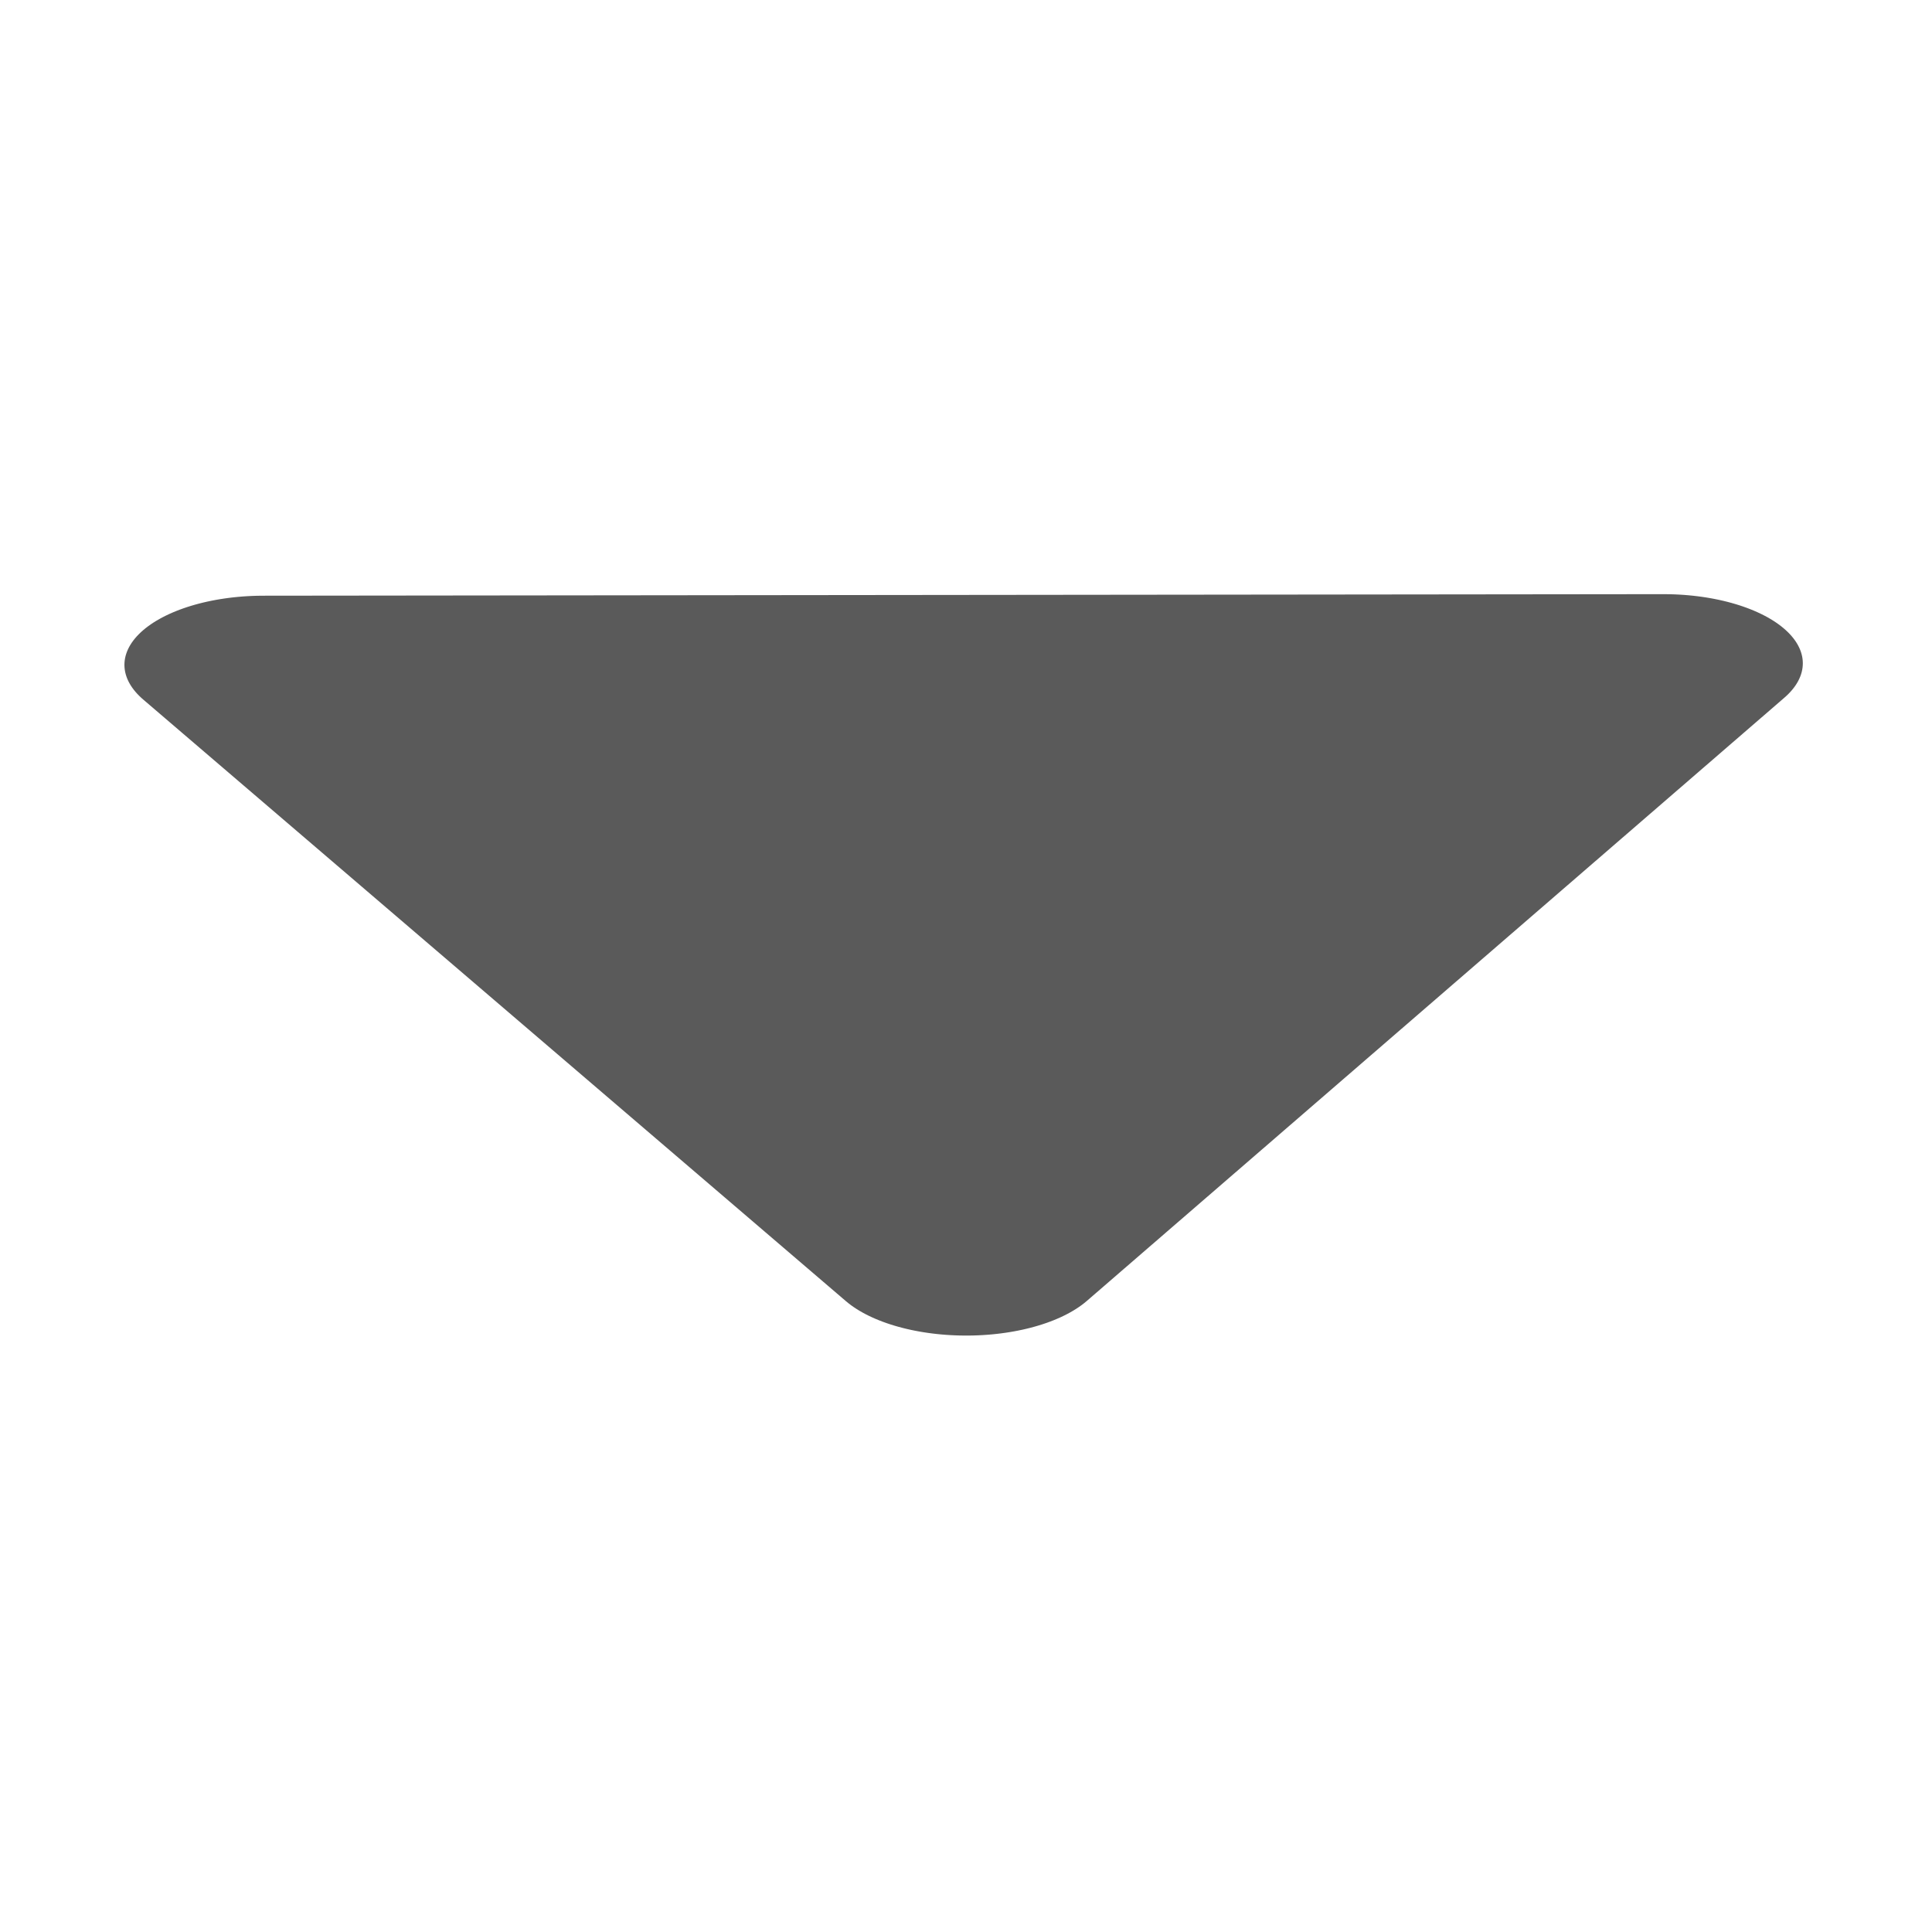 <?xml version="1.0" encoding="UTF-8" standalone="no"?>
<!-- Created with Inkscape (http://www.inkscape.org/) -->

<svg
   xmlns:dc="http://purl.org/dc/elements/1.1/"
   xmlns:cc="http://creativecommons.org/ns#"
   xmlns:rdf="http://www.w3.org/1999/02/22-rdf-syntax-ns#"
   xmlns:svg="http://www.w3.org/2000/svg"
   xmlns="http://www.w3.org/2000/svg"
   xmlns:sodipodi="http://sodipodi.sourceforge.net/DTD/sodipodi-0.dtd"
   xmlns:inkscape="http://www.inkscape.org/namespaces/inkscape"
   id="svg2"
   version="1.1"
   inkscape:version="0.48.2 r9819"
   width="512"
   height="512"
   sodipodi:docname="triangle-down.svg">
  <defs
     id="defs6" />
  <sodipodi:namedview
     pagecolor="#ffffff"
     bordercolor="#666666"
     borderopacity="1"
     objecttolerance="10"
     gridtolerance="10"
     guidetolerance="10"
     inkscape:pageopacity="0"
     inkscape:pageshadow="2"
     inkscape:window-width="1680"
     inkscape:window-height="988"
     id="namedview4"
     showgrid="false"
     inkscape:zoom="0.921875"
     inkscape:cx="6.6553014"
     inkscape:cy="192.08746"
     inkscape:window-x="1358"
     inkscape:window-y="-8"
     inkscape:window-maximized="1"
     inkscape:current-layer="svg2" />
  <path
     sodipodi:type="star"
     style="fill:#5a5a5a;fill-opacity:1;fill-rule:nonzero;stroke:#5a5a5a;stroke-width:1.024;stroke-linecap:round;stroke-linejoin:round;stroke-miterlimit:4;stroke-opacity:1;stroke-dasharray:none"
     id="path2987"
     sodipodi:sides="3"
     sodipodi:cx="4.4104285"
     sodipodi:cy="6.2203536"
     sodipodi:r1="2.9737916"
     sodipodi:r2="1.4868957"
     sodipodi:arg1="1.5385494"
     sodipodi:arg2="2.585747"
     inkscape:flatsided="true"
     inkscape:rounded="0"
     inkscape:randomized="0"
     d="M 4.506,9.193 1.788,4.817 6.937,4.651 z"
     inkscape:transform-center-x="0.23969074"
     inkscape:transform-center-y="26.498906"
     transform="matrix(71.991,1.074,-2.161,35.766,-48.461,1.983)" />
</svg>
